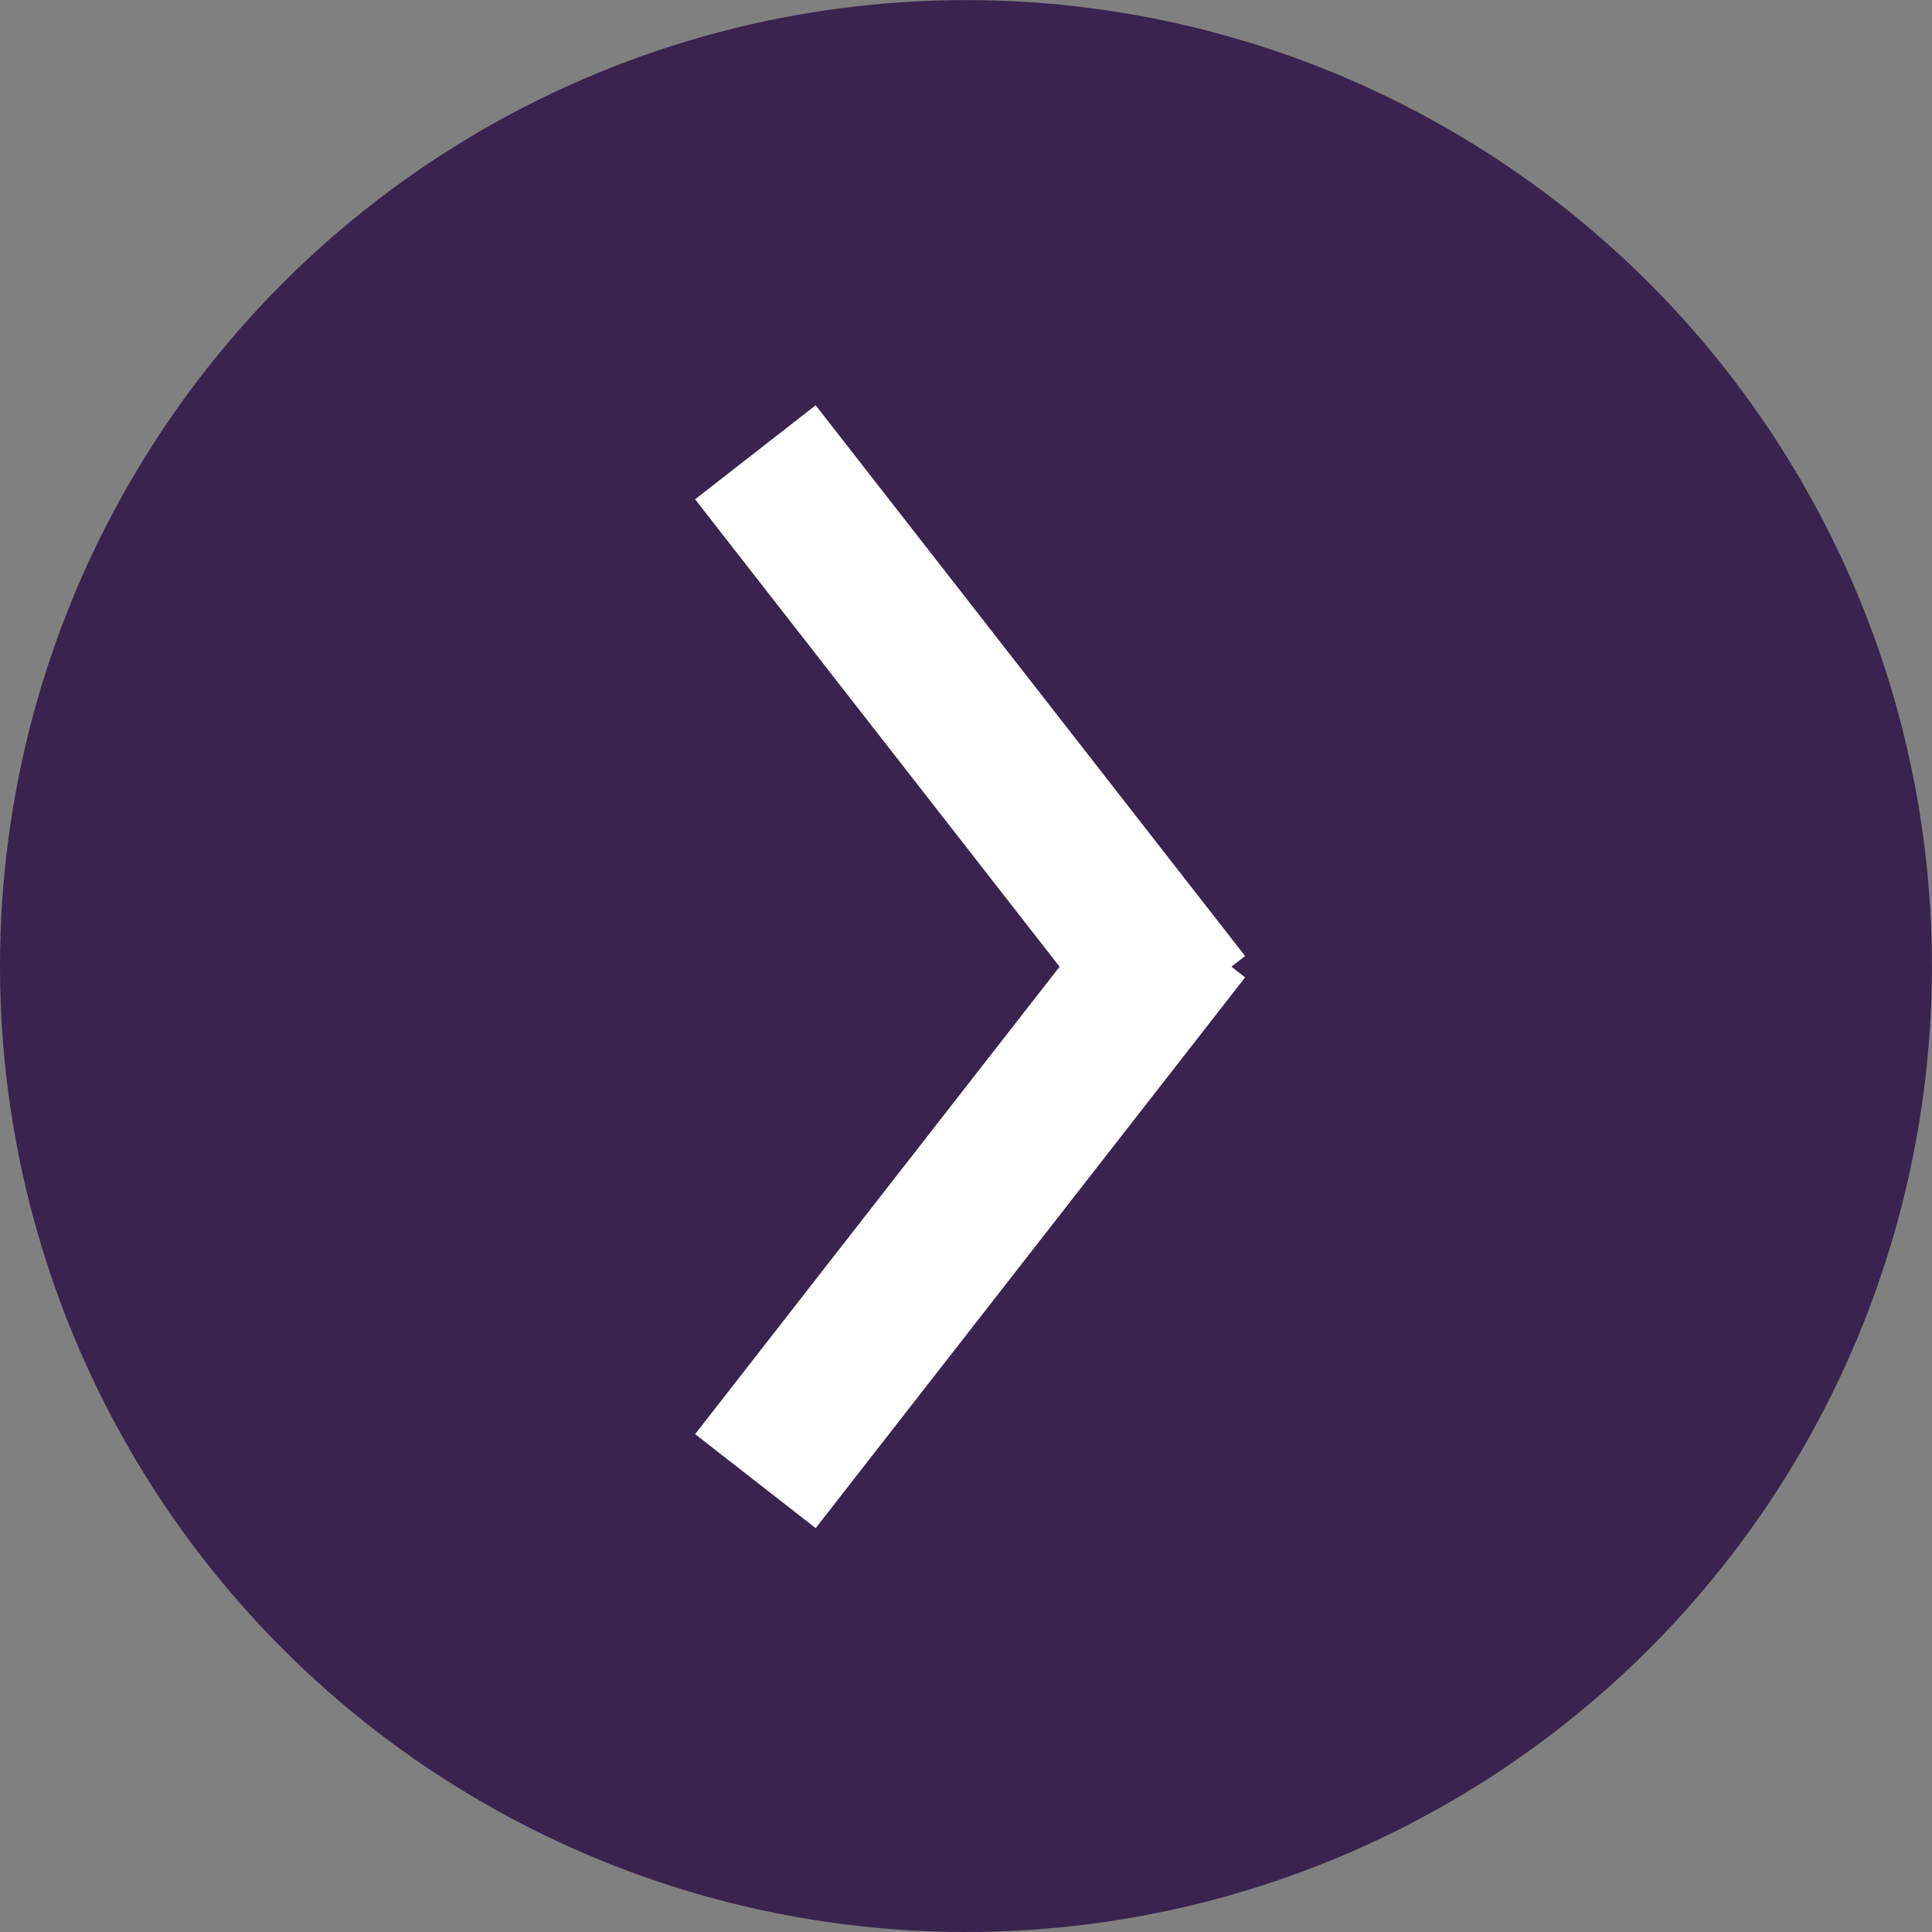 <?xml version="1.0" encoding="UTF-8" standalone="no"?>
<!-- Created with Inkscape (http://www.inkscape.org/) -->

<svg
   version="1.1"
   id="svg59"
   width="23.797"
   height="23.797"
   viewBox="0 0 23.797 23.797"
   xmlns="http://www.w3.org/2000/svg"
   xmlns:svg="http://www.w3.org/2000/svg">
  <rect x="0" y="0" width="23.797" height="23.797" fill="#808080" stroke="none"/>
  <defs
     id="defs63">
    <linearGradient
       id="linearGradient1657">
      <stop
         style="stop-color:#cccccc;stop-opacity:1;"
         offset="0"
         id="stop1653" />
      <stop
         style="stop-color:#cccccc;stop-opacity:0;"
         offset="1"
         id="stop1655" />
    </linearGradient>
  </defs>
  <g
     id="g65"
     transform="translate(-73.832,-577.831)">
    <circle
       style="fill:#38244e;fill-opacity:1;stroke:none;stroke-width:2.286"
       id="circle1443"
       cx="-85.73"
       cy="589.73"
       r="11.898"
       transform="scale(-1,1)" />
    <g
       id="g1449"
       transform="matrix(-0.603,0,0,0.603,-114.641,554.435)">
      <path
         style="fill:#000000;fill-opacity:0;stroke:#ffffff;stroke-width:3.123;stroke-dasharray:none"
         d="m -327.989,48.038 -8.772,11.25"
         id="path1445" />
      <path
         style="fill:#000000;fill-opacity:0;stroke:#ffffff;stroke-width:3.123;stroke-dasharray:none"
         d="m -327.989,69.054 -8.772,-11.25"
         id="path1447" />
    </g>
  </g>
</svg>
